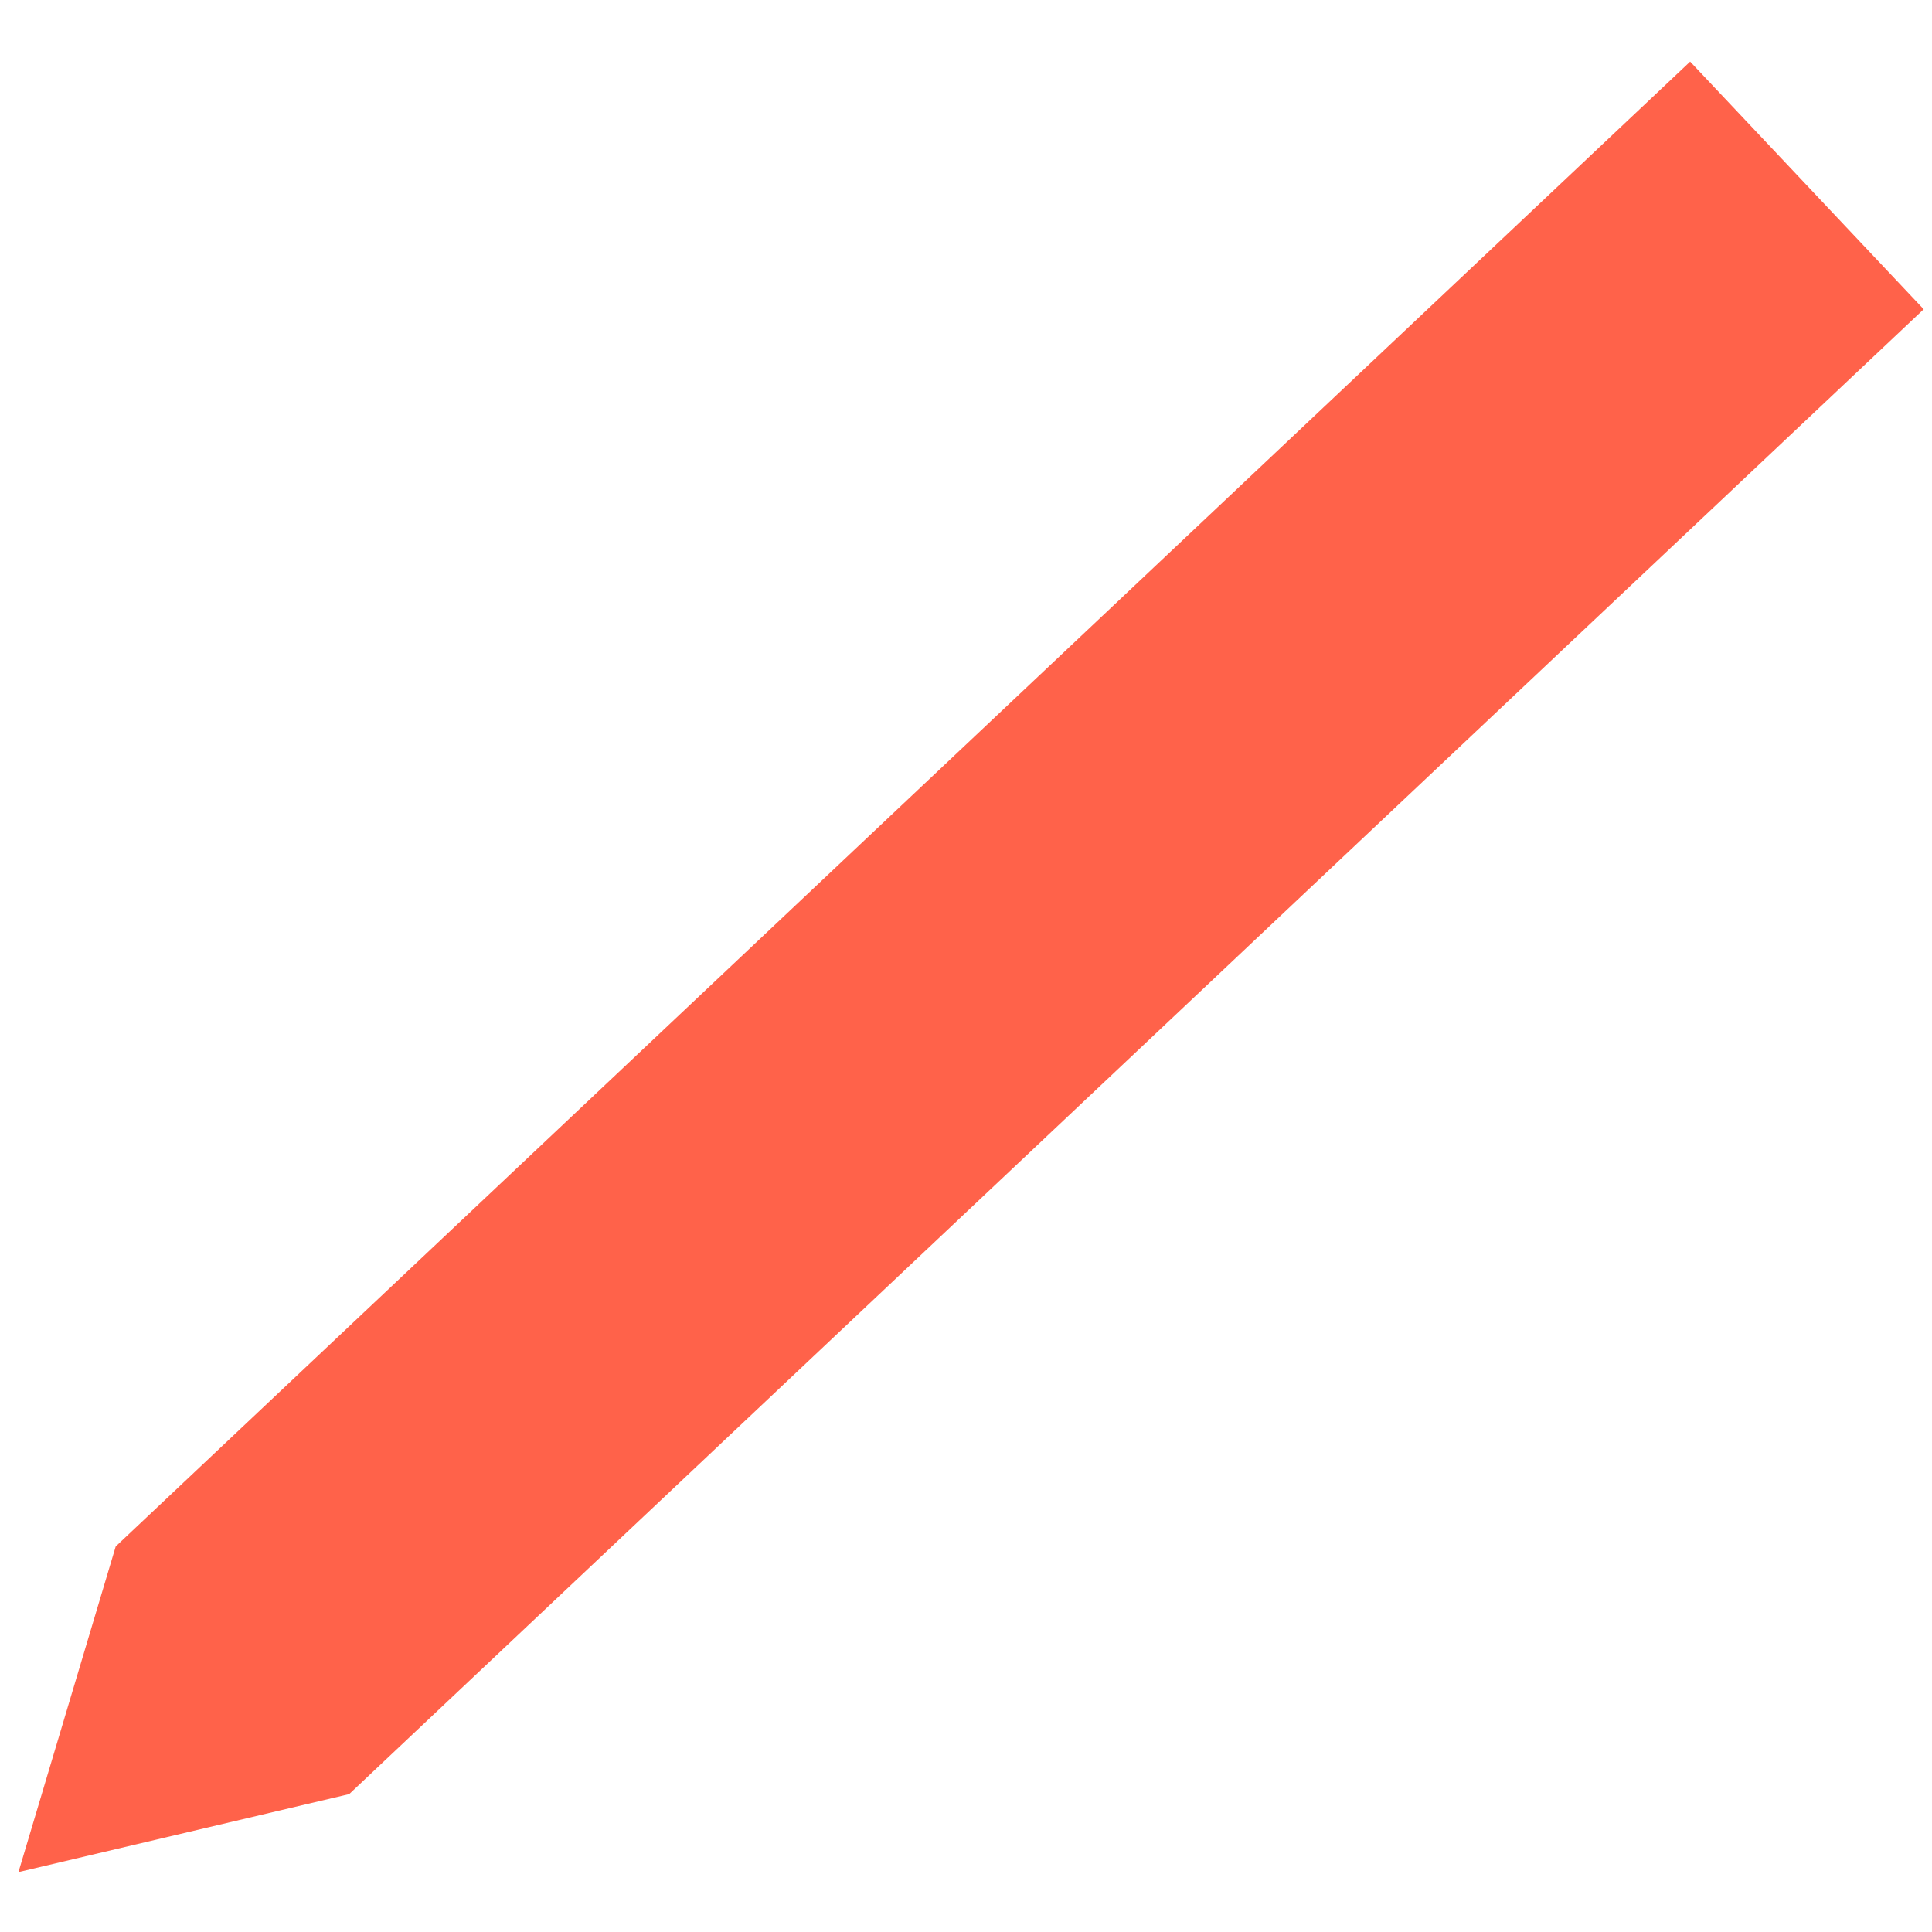 <svg width="27" height="27" viewBox="0 0 27 27" fill="none" xmlns="http://www.w3.org/2000/svg">
<path d="M4.88 25.073L26.884 4.322L23.62 0.861L1.617 21.612L0.258 26.163L4.88 25.073Z" fill="#FF624A"/>
</svg>
